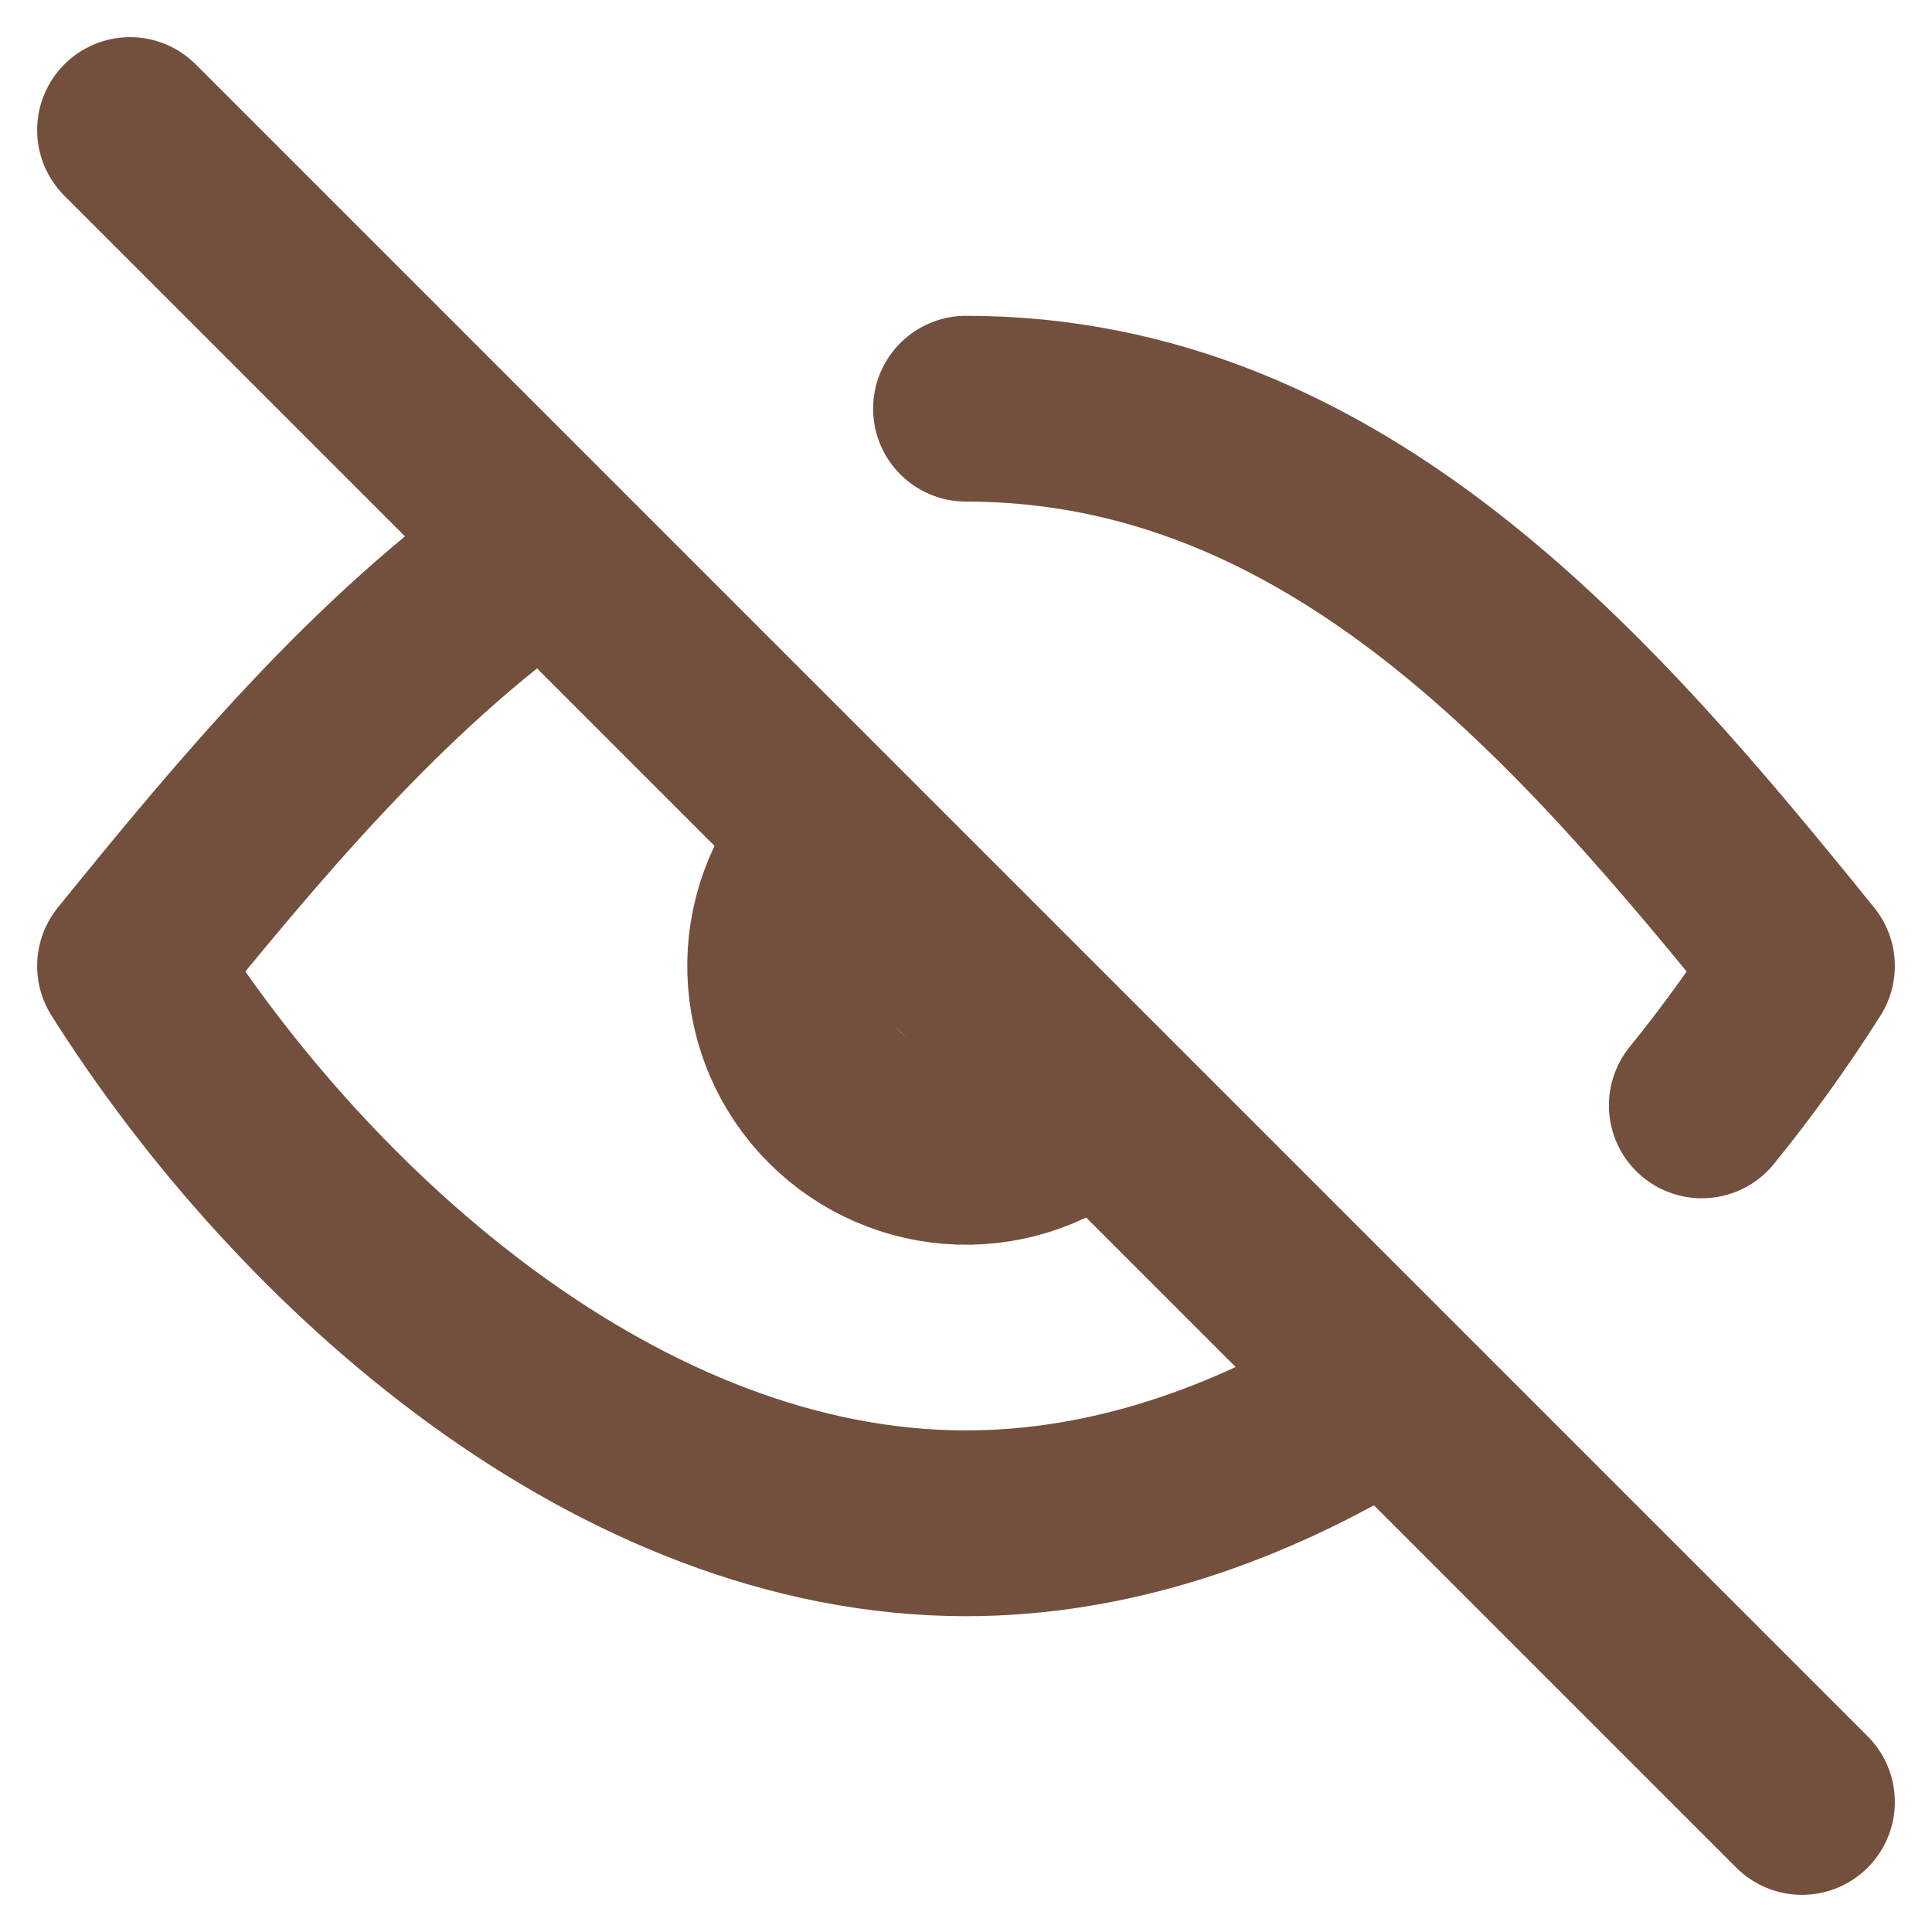 <svg width="13" height="13" viewBox="0 0 13 13" fill="none" xmlns="http://www.w3.org/2000/svg">
<path d="M0.875 0.875L12.125 12.125" stroke="#73503D" stroke-width="1.25" stroke-linecap="round" stroke-linejoin="round"/>
<path d="M5.563 5.673C5.352 5.912 5.24 6.221 5.25 6.539C5.26 6.857 5.391 7.16 5.616 7.384C5.841 7.609 6.143 7.74 6.461 7.75C6.779 7.76 7.089 7.648 7.327 7.438" stroke="#73503D" stroke-width="1.25" stroke-linecap="round" stroke-linejoin="round"/>
<path d="M3.601 3.726C2.55 4.463 1.674 5.513 0.875 6.5C2.056 8.369 4.176 10.25 6.5 10.25C7.469 10.25 8.402 9.923 9.247 9.406" stroke="#73503D" stroke-width="1.25" stroke-linecap="round" stroke-linejoin="round"/>
<path d="M6.5 2.75C9.005 2.75 10.688 4.724 12.125 6.5C11.919 6.825 11.694 7.139 11.451 7.438" stroke="#73503D" stroke-width="1.25" stroke-linecap="round" stroke-linejoin="round"/>
</svg>
